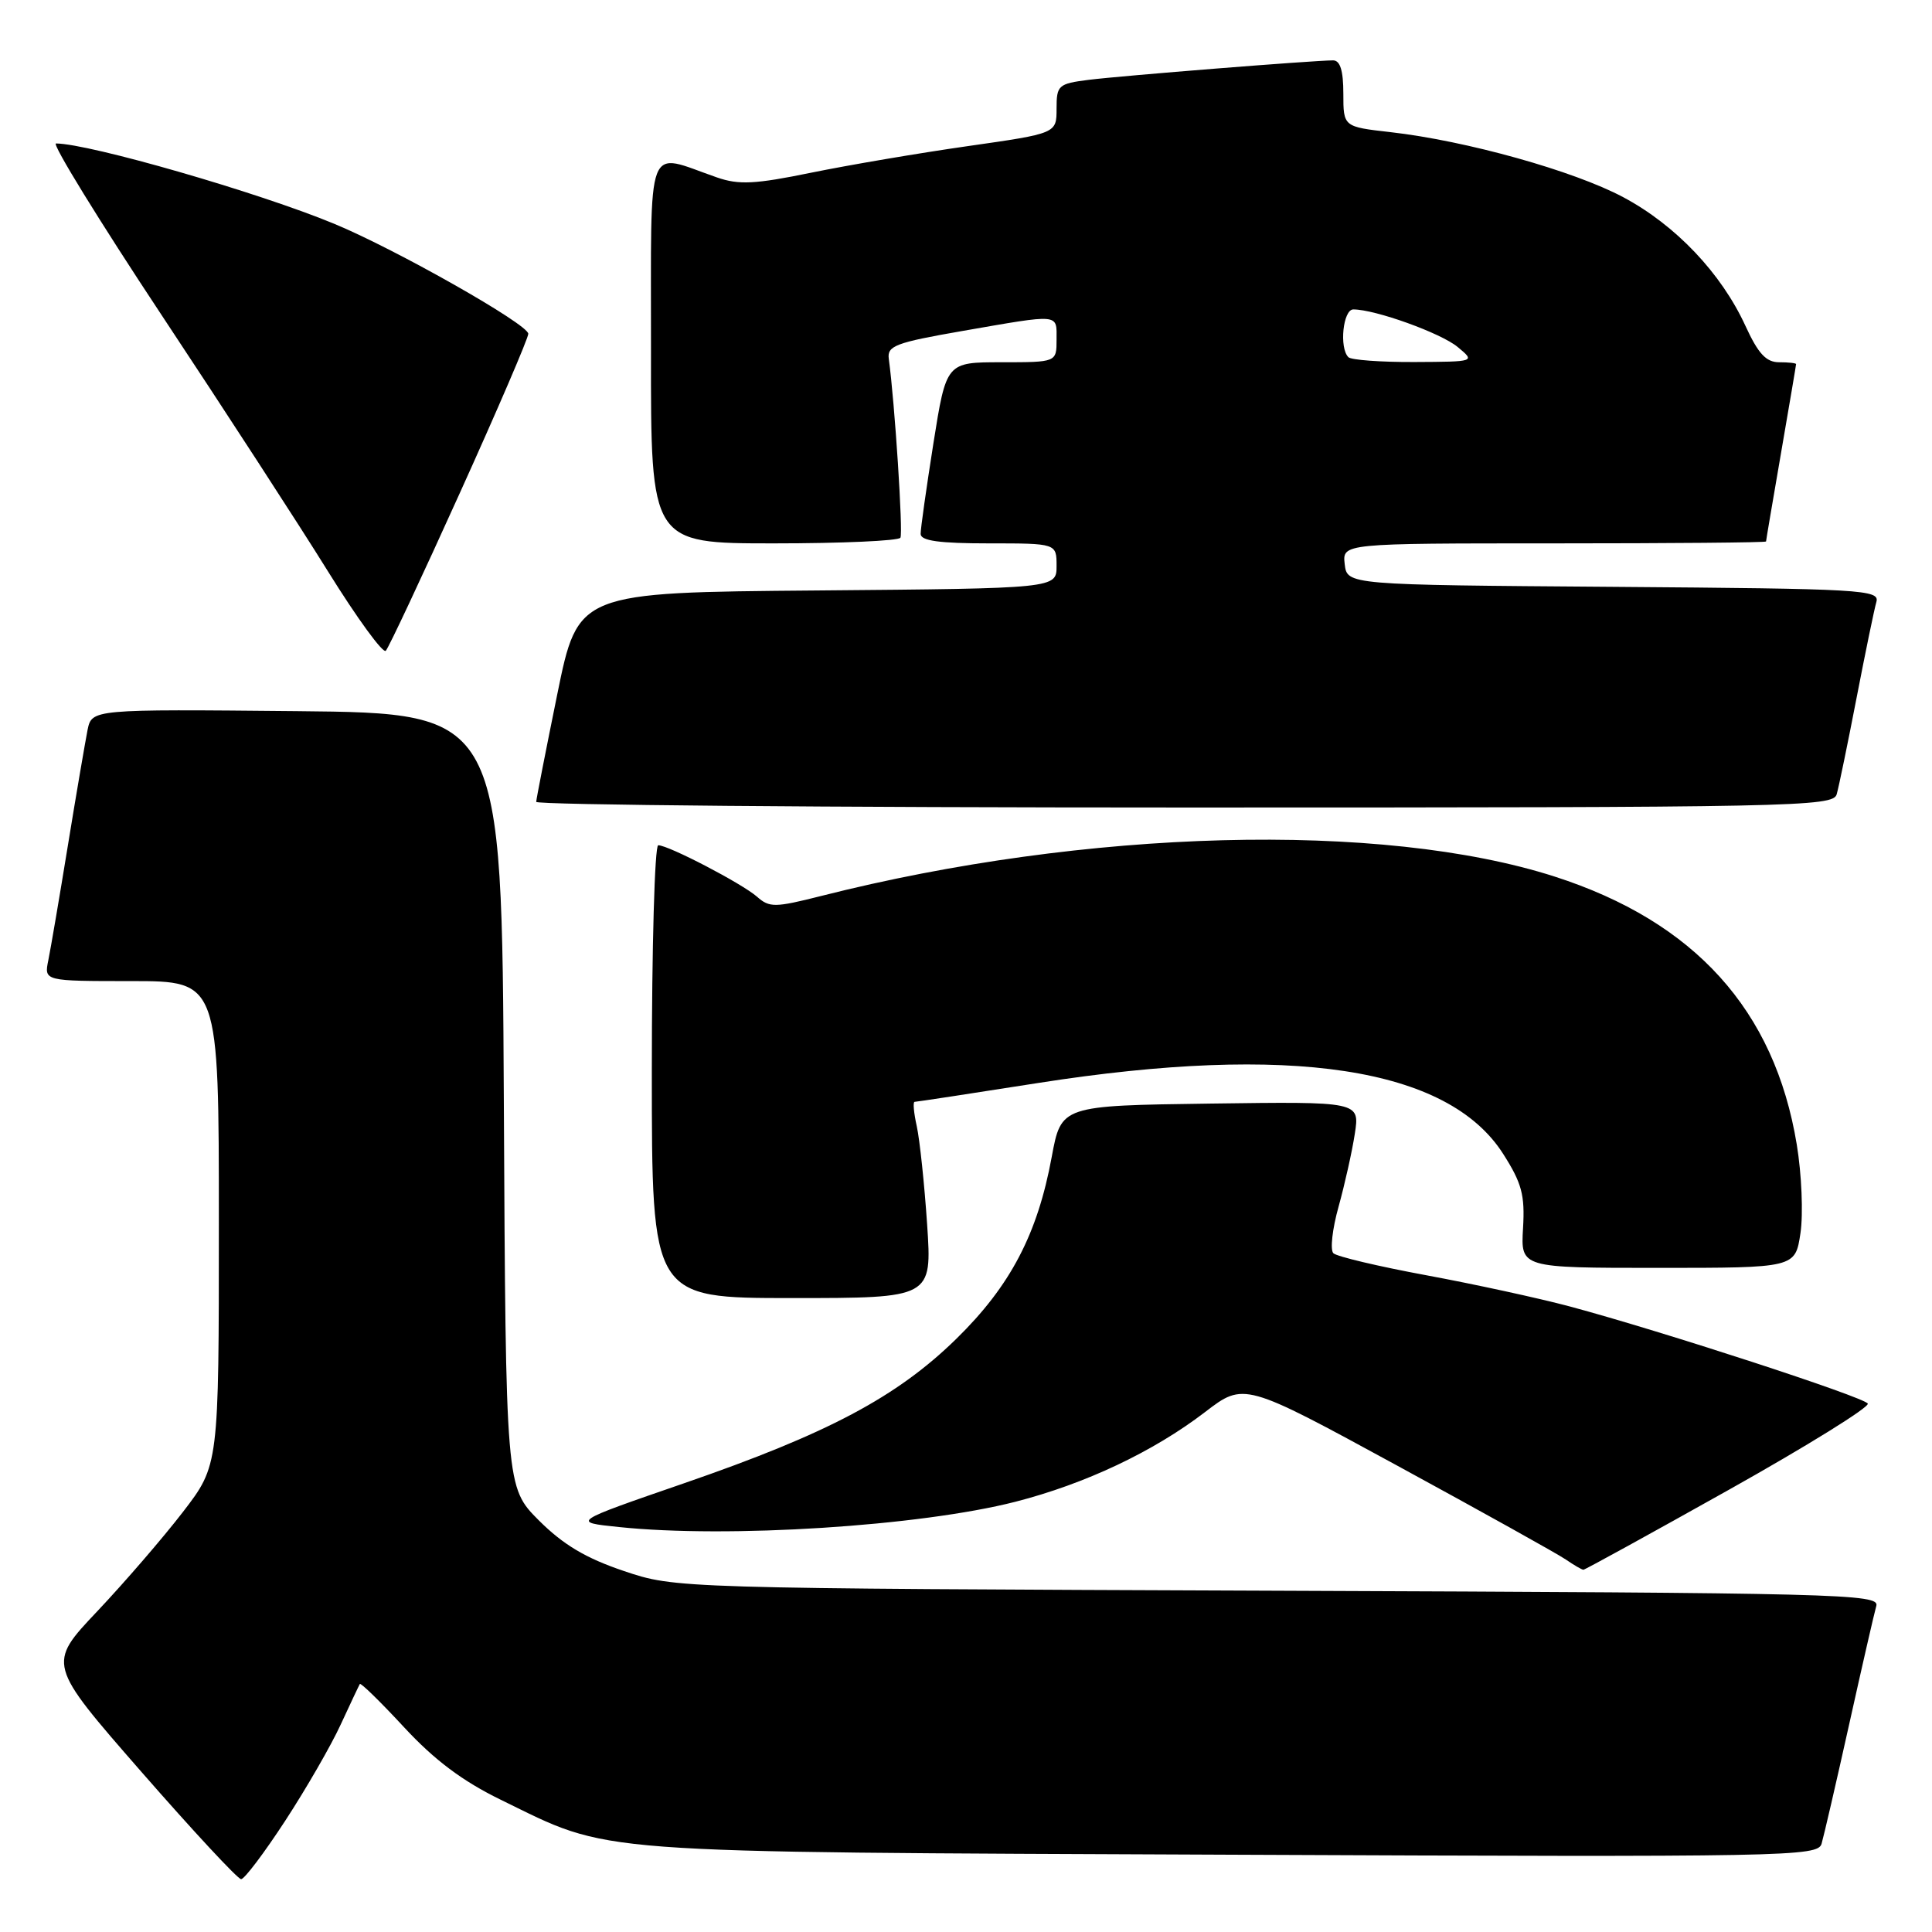 <?xml version="1.0" encoding="UTF-8" standalone="no"?>
<!DOCTYPE svg PUBLIC "-//W3C//DTD SVG 1.1//EN" "http://www.w3.org/Graphics/SVG/1.1/DTD/svg11.dtd" >
<svg xmlns="http://www.w3.org/2000/svg" xmlns:xlink="http://www.w3.org/1999/xlink" version="1.1" viewBox="0 0 256 256">
 <g >
 <path fill="currentColor"
d=" M 37.80 241.25 C 40.58 236.99 43.89 231.25 45.15 228.50 C 46.42 225.75 47.56 223.34 47.68 223.14 C 47.80 222.94 50.44 225.52 53.55 228.88 C 57.57 233.22 61.29 236.01 66.36 238.48 C 81.17 245.71 76.90 245.39 163.17 245.76 C 237.18 246.08 240.86 246.01 241.37 244.30 C 241.66 243.31 243.31 236.20 245.02 228.50 C 246.73 220.80 248.35 213.73 248.62 212.79 C 249.07 211.20 243.95 211.07 169.30 210.78 C 89.50 210.47 89.50 210.47 82.65 208.16 C 77.63 206.47 74.64 204.69 71.41 201.47 C 67.02 197.07 67.02 197.07 66.76 145.79 C 66.50 94.50 66.50 94.50 39.33 94.23 C 12.17 93.97 12.17 93.97 11.60 96.73 C 11.30 98.26 10.12 105.12 9.00 112.00 C 7.88 118.88 6.71 125.74 6.40 127.25 C 5.84 130.00 5.84 130.00 17.42 130.00 C 29.00 130.00 29.00 130.00 29.00 162.08 C 29.00 194.15 29.00 194.15 24.25 200.33 C 21.64 203.72 16.53 209.65 12.89 213.50 C 6.27 220.50 6.27 220.50 18.71 234.75 C 25.56 242.59 31.51 249.00 31.95 249.00 C 32.39 249.00 35.02 245.51 37.80 241.25 Z  M 229.09 197.40 C 239.49 191.57 247.77 186.43 247.49 185.98 C 246.94 185.10 220.16 176.37 208.00 173.11 C 203.88 172.01 195.32 170.15 189.00 168.98 C 182.68 167.81 177.13 166.50 176.68 166.06 C 176.23 165.62 176.54 162.84 177.37 159.88 C 178.19 156.92 179.16 152.58 179.52 150.23 C 180.18 145.96 180.18 145.96 160.40 146.23 C 140.62 146.50 140.62 146.50 139.36 153.29 C 137.48 163.52 133.89 170.37 126.75 177.37 C 118.85 185.11 109.68 189.97 90.61 196.55 C 75.72 201.69 75.72 201.69 82.01 202.34 C 96.45 203.85 121.87 202.23 134.55 198.99 C 143.79 196.62 152.82 192.36 159.67 187.11 C 164.84 183.15 164.84 183.15 185.17 194.22 C 196.35 200.31 206.39 205.90 207.47 206.64 C 208.56 207.39 209.61 208.00 209.81 208.00 C 210.01 208.00 218.69 203.23 229.09 197.40 Z  M 122.85 162.25 C 122.49 156.89 121.87 151.04 121.48 149.25 C 121.08 147.46 120.95 146.00 121.19 146.00 C 121.43 146.00 128.80 144.88 137.57 143.50 C 171.03 138.26 191.84 141.42 199.16 152.87 C 201.65 156.77 202.07 158.33 201.81 162.75 C 201.50 168.00 201.50 168.00 219.69 168.00 C 237.88 168.00 237.88 168.00 238.57 163.40 C 238.95 160.86 238.73 155.58 238.08 151.65 C 235.15 133.84 224.55 122.12 206.00 116.15 C 183.10 108.79 143.91 109.82 108.81 118.72 C 102.68 120.27 101.96 120.28 100.31 118.82 C 98.33 117.08 88.58 112.00 87.22 112.00 C 86.75 112.00 86.37 125.50 86.37 142.00 C 86.37 172.00 86.37 172.00 104.93 172.00 C 123.50 172.00 123.50 172.00 122.85 162.25 Z  M 243.37 105.25 C 243.65 104.29 244.83 98.55 246.00 92.50 C 247.17 86.45 248.35 80.72 248.63 79.76 C 249.09 78.14 246.80 78.01 213.81 77.76 C 178.50 77.50 178.50 77.50 178.18 74.75 C 177.87 72.00 177.87 72.00 205.93 72.00 C 221.37 72.00 234.00 71.89 234.01 71.75 C 234.01 71.61 234.91 66.33 236.00 60.00 C 237.09 53.67 237.99 48.39 237.99 48.25 C 238.00 48.11 236.98 48.00 235.74 48.00 C 234.02 48.00 232.97 46.86 231.28 43.18 C 228.07 36.19 222.02 29.82 215.07 26.12 C 208.52 22.63 194.29 18.65 184.25 17.51 C 178.00 16.80 178.00 16.80 178.00 12.40 C 178.00 9.36 177.58 8.00 176.64 8.00 C 174.13 8.00 148.54 10.04 144.25 10.58 C 140.22 11.09 140.00 11.30 140.00 14.40 C 140.00 17.68 140.00 17.68 128.25 19.36 C 121.79 20.28 112.45 21.87 107.50 22.88 C 100.05 24.41 97.90 24.52 95.00 23.51 C 85.42 20.20 86.29 17.92 86.26 46.52 C 86.23 72.00 86.23 72.00 102.56 72.00 C 111.54 72.00 119.08 71.66 119.31 71.25 C 119.68 70.61 118.56 53.35 117.77 47.55 C 117.53 45.83 118.65 45.40 127.50 43.86 C 140.62 41.58 140.00 41.53 140.00 45.00 C 140.00 48.00 140.00 48.00 132.69 48.00 C 125.39 48.00 125.39 48.00 123.68 58.75 C 122.75 64.66 121.98 70.06 121.99 70.75 C 122.00 71.66 124.47 72.00 131.00 72.00 C 140.00 72.00 140.00 72.00 140.00 74.99 C 140.00 77.97 140.00 77.97 108.29 78.24 C 76.59 78.50 76.59 78.50 73.84 92.00 C 72.33 99.42 71.07 105.84 71.05 106.25 C 71.02 106.66 109.67 107.00 156.93 107.00 C 237.91 107.00 242.89 106.90 243.37 105.25 Z  M 60.90 65.39 C 65.91 54.33 70.00 44.81 70.00 44.23 C 70.00 42.98 52.50 33.06 44.30 29.66 C 34.27 25.50 11.88 19.04 7.42 19.01 C 6.83 19.00 13.13 29.24 21.42 41.76 C 29.71 54.27 39.64 69.56 43.47 75.73 C 47.31 81.91 50.75 86.63 51.12 86.23 C 51.50 85.83 55.90 76.45 60.90 65.39 Z  M 178.67 47.33 C 177.43 46.10 177.96 41.00 179.32 41.00 C 182.23 41.00 190.94 44.14 193.15 45.98 C 195.50 47.93 195.50 47.93 187.42 47.97 C 182.97 47.99 179.03 47.70 178.67 47.33 Z "/>
</g>
</svg>
